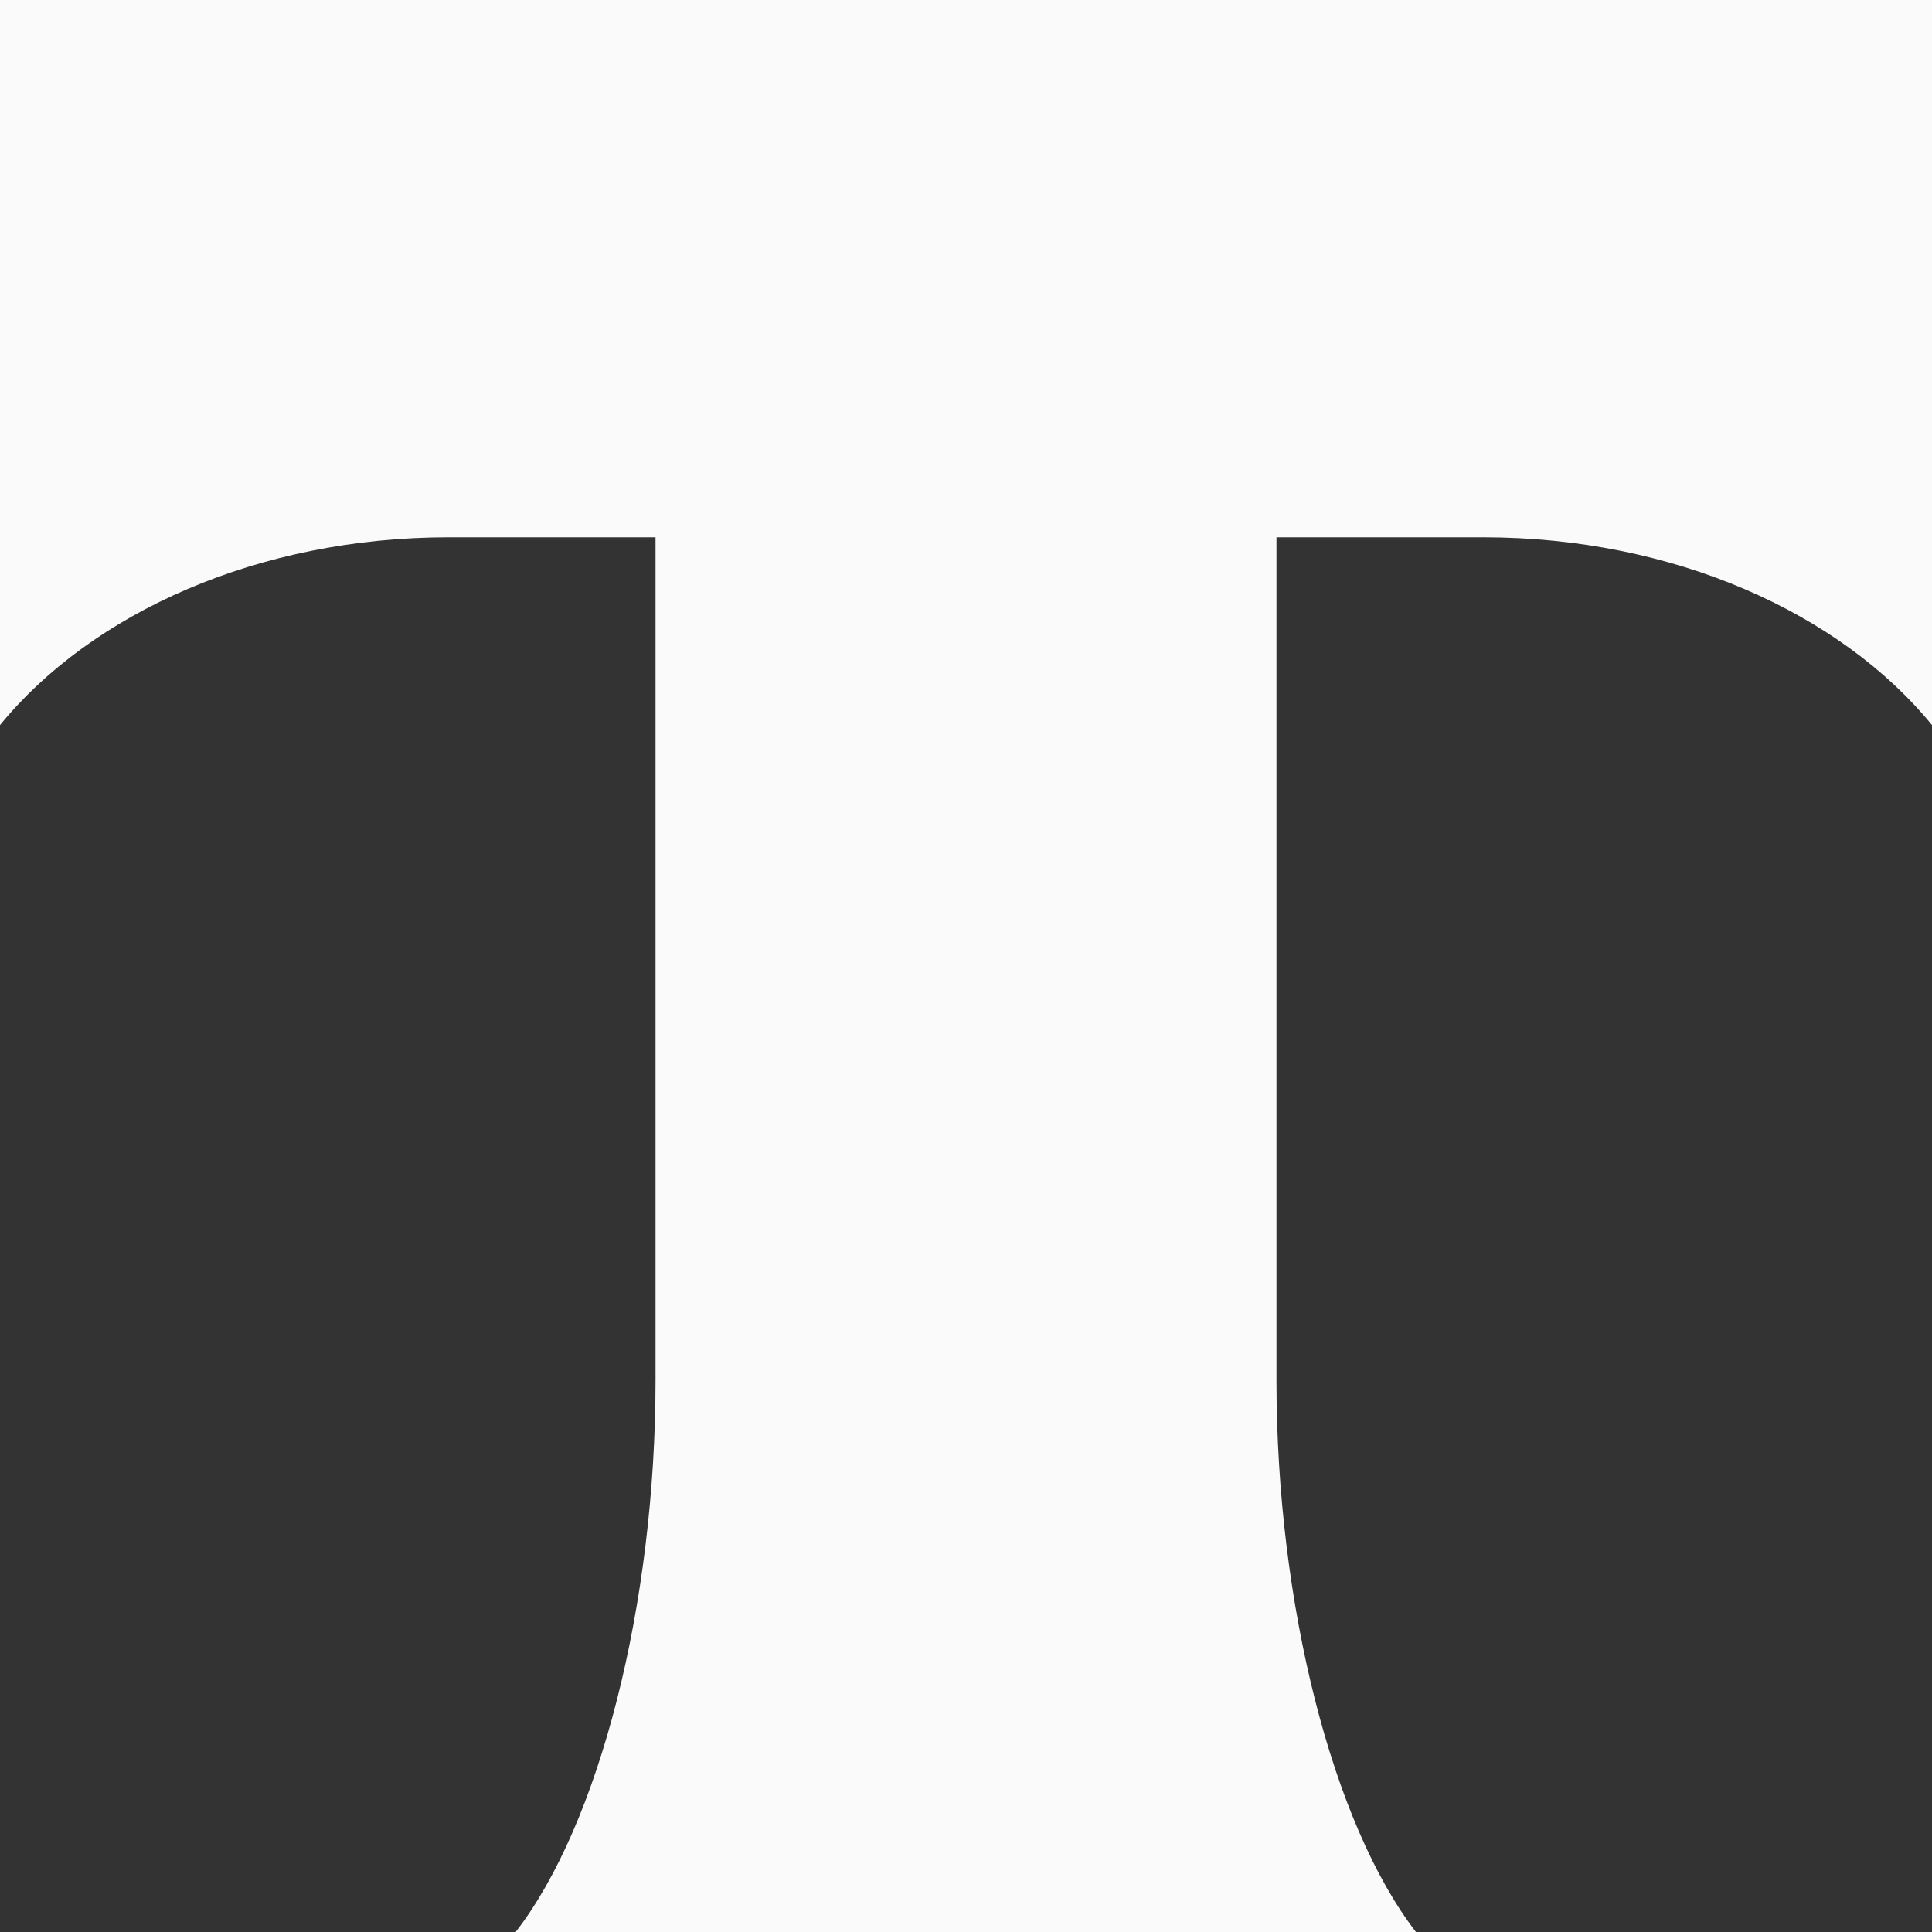 <svg width="10" height="10" viewBox="0 0 10 10" fill="none" xmlns="http://www.w3.org/2000/svg">
<rect x="0" y="0" width="10" height="10" fill="#333333" stroke="none"/>
<path fill-rule="evenodd" clip-rule="evenodd" d="M0 0V3.753C0.474 3.173 1.336 2.781 2.322 2.781H3.393V7.144C3.393 8.305 3.102 9.441 2.669 10H7.329C6.898 9.441 6.607 8.305 6.607 7.146V2.781H7.678C8.664 2.781 9.526 3.173 10 3.753V0H0Z" fill="#FAFAFA"/>
</svg>
